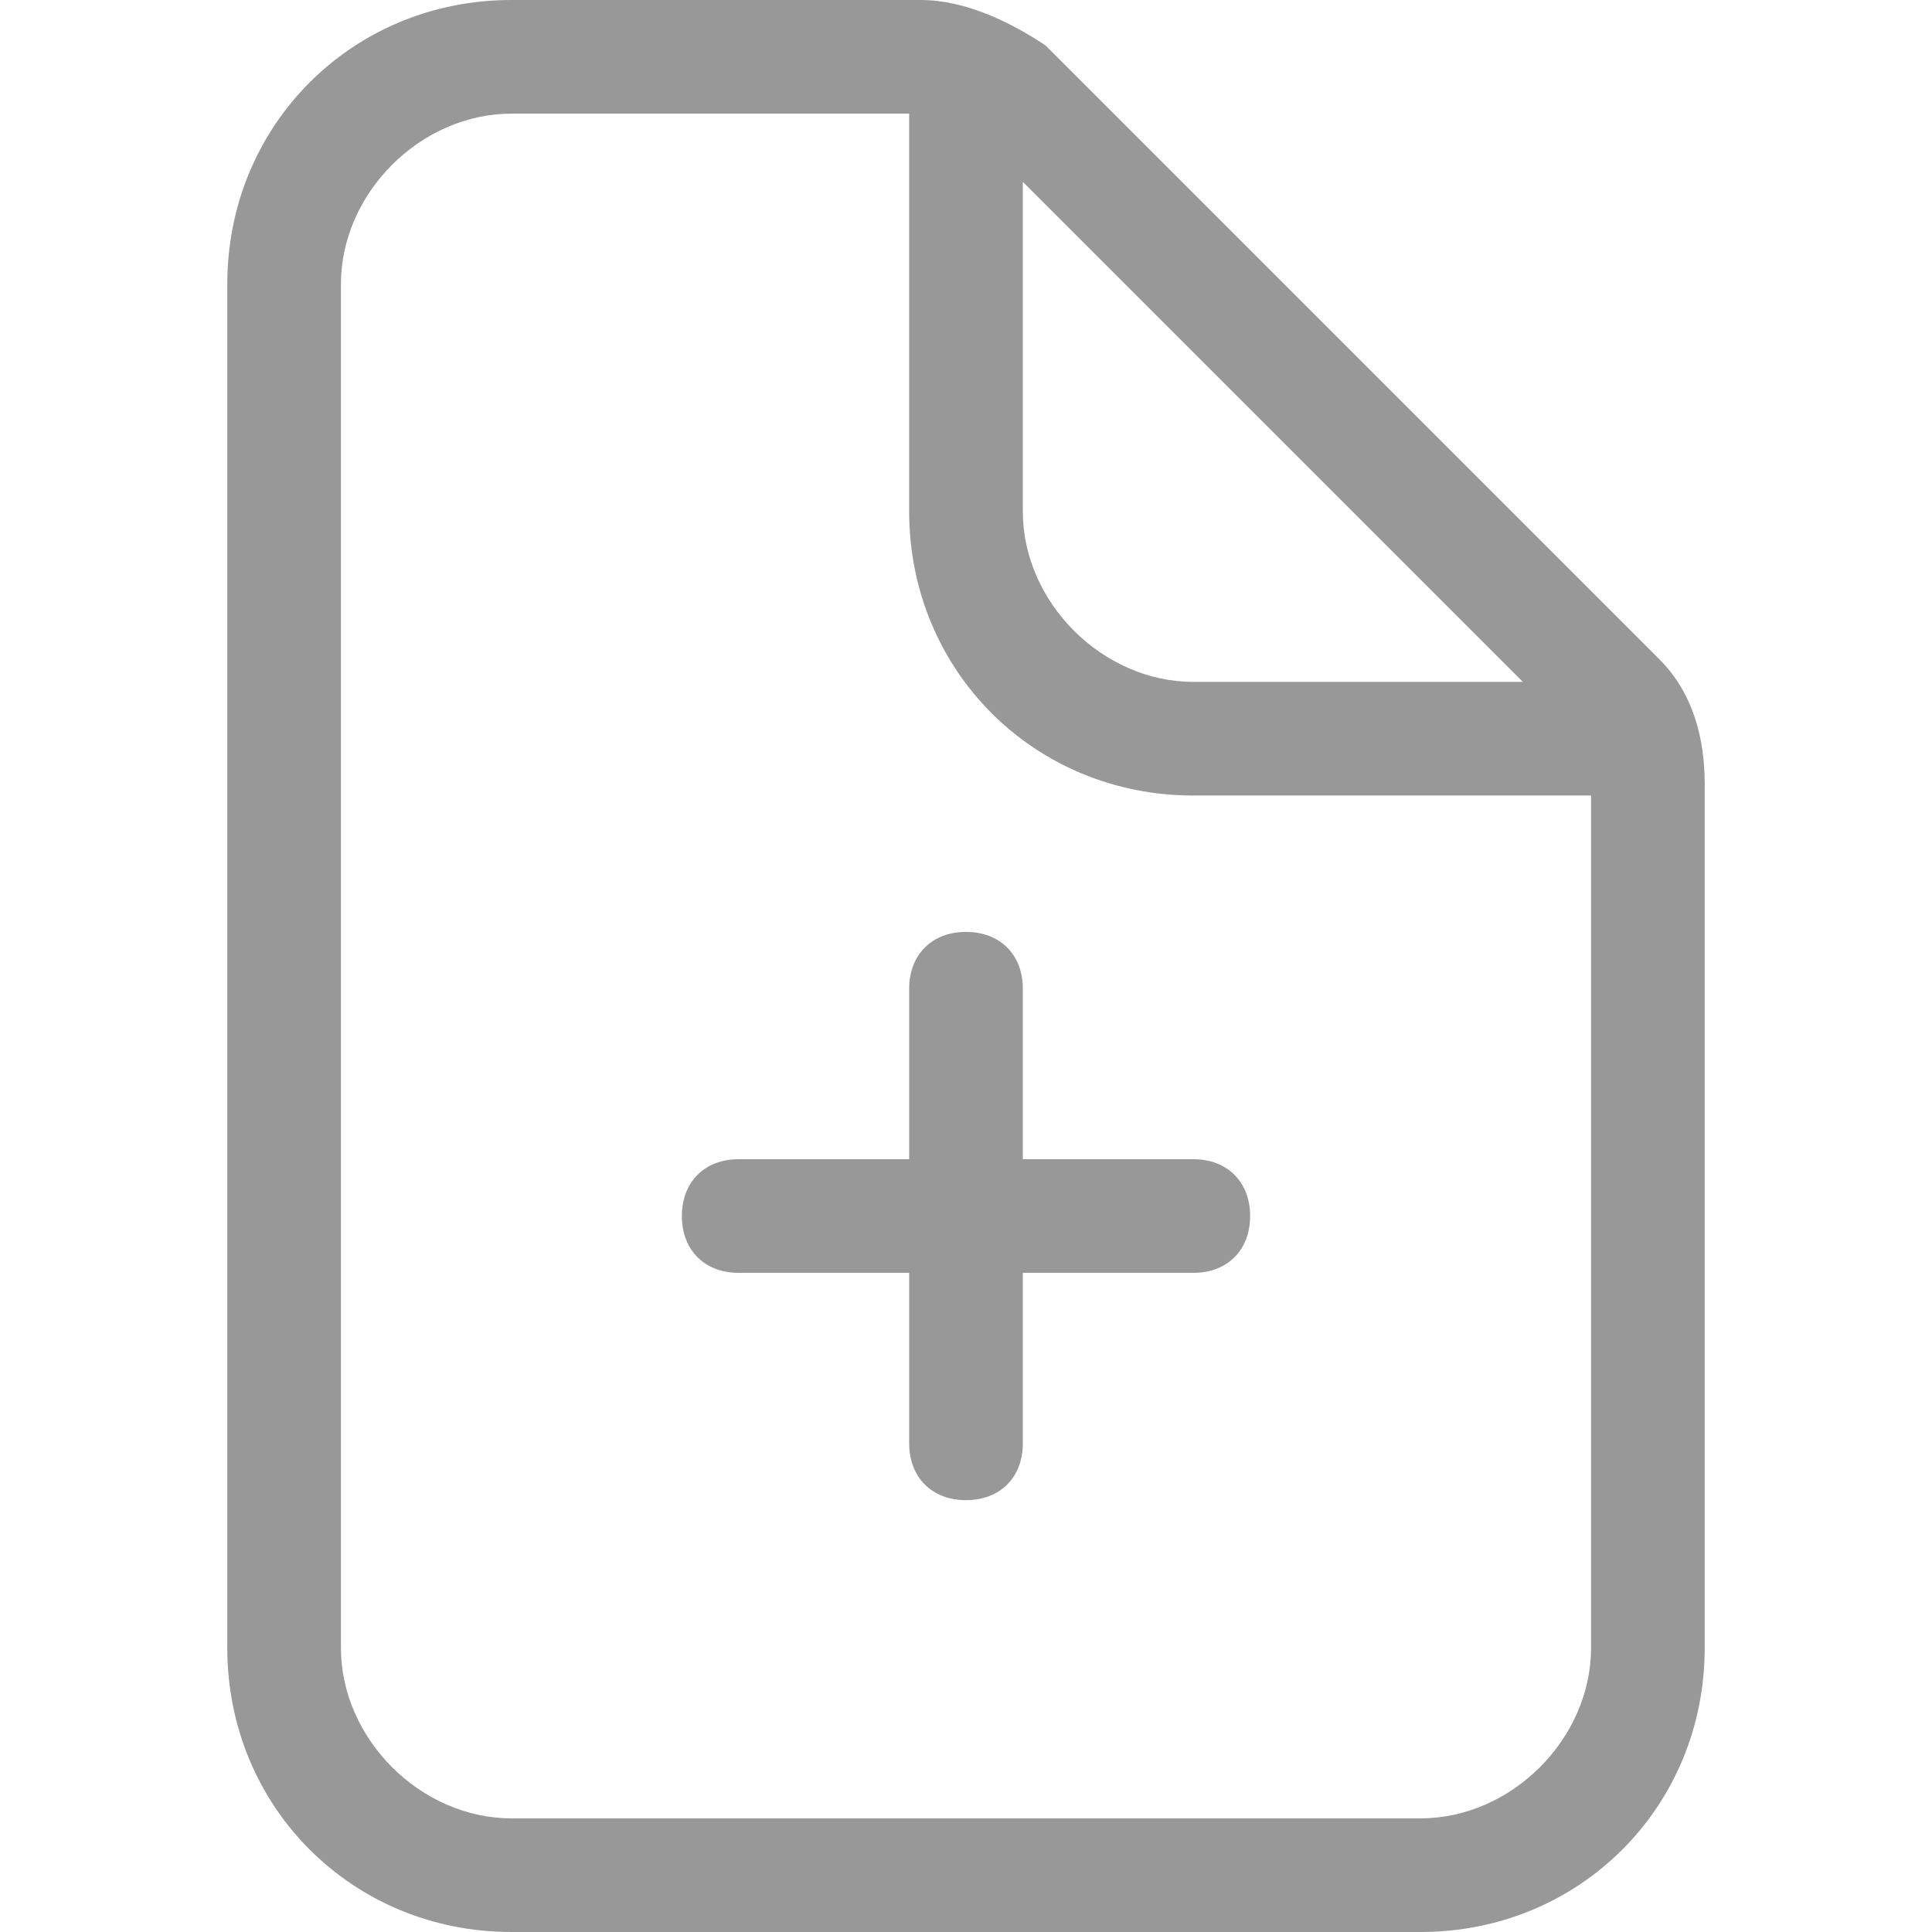 <?xml version="1.0" encoding="iso-8859-1"?>
<svg xmlns="http://www.w3.org/2000/svg" xmlns:xlink="http://www.w3.org/1999/xlink" version="1.1" viewBox="0 0 295.82 295.82" enable-background="new 0 0 295.82 295.82" width="512px" height="512px">
  <g>
    <g>
      <path d="m254.058,100.927l-93.967-93.967c-5.22-3.48-12.181-6.96-19.141-6.96h-62.645c-24.361,0-43.503,19.141-43.503,43.503v208.814c0,24.362 19.141,43.503 43.503,43.503h139.21c24.362,0 43.503-19.141 43.503-43.503v-132.249c-5.68434e-14-6.96-1.74-13.921-6.96-19.141zm-97.447-73.085l76.565,76.565h-50.463c-13.921,0-26.102-12.181-26.102-26.102v-50.463zm60.904,250.577h-139.21c-13.921,0-26.102-12.181-26.102-26.102v-208.814c0-13.921 12.181-26.102 26.102-26.102h60.904v60.904c0,24.362 19.141,43.503 43.503,43.503h60.904v130.509c0.001,13.921-12.18,26.102-26.101,26.102z" fill="#999898"/>
      <path d="m182.713,177.493h-26.102v-26.102c0-5.22-3.48-8.701-8.701-8.701-5.22,0-8.701,3.48-8.701,8.701v26.102h-26.102c-5.22,0-8.701,3.48-8.701,8.701 0,5.22 3.48,8.701 8.701,8.701h26.102v26.102c0,5.22 3.48,8.701 8.701,8.701 5.22,0 8.701-3.48 8.701-8.701v-26.102h26.102c5.22,0 8.701-3.48 8.701-8.701-0.001-5.221-3.481-8.701-8.701-8.701z" fill="#999898"/>
    </g>
  </g>
</svg>
